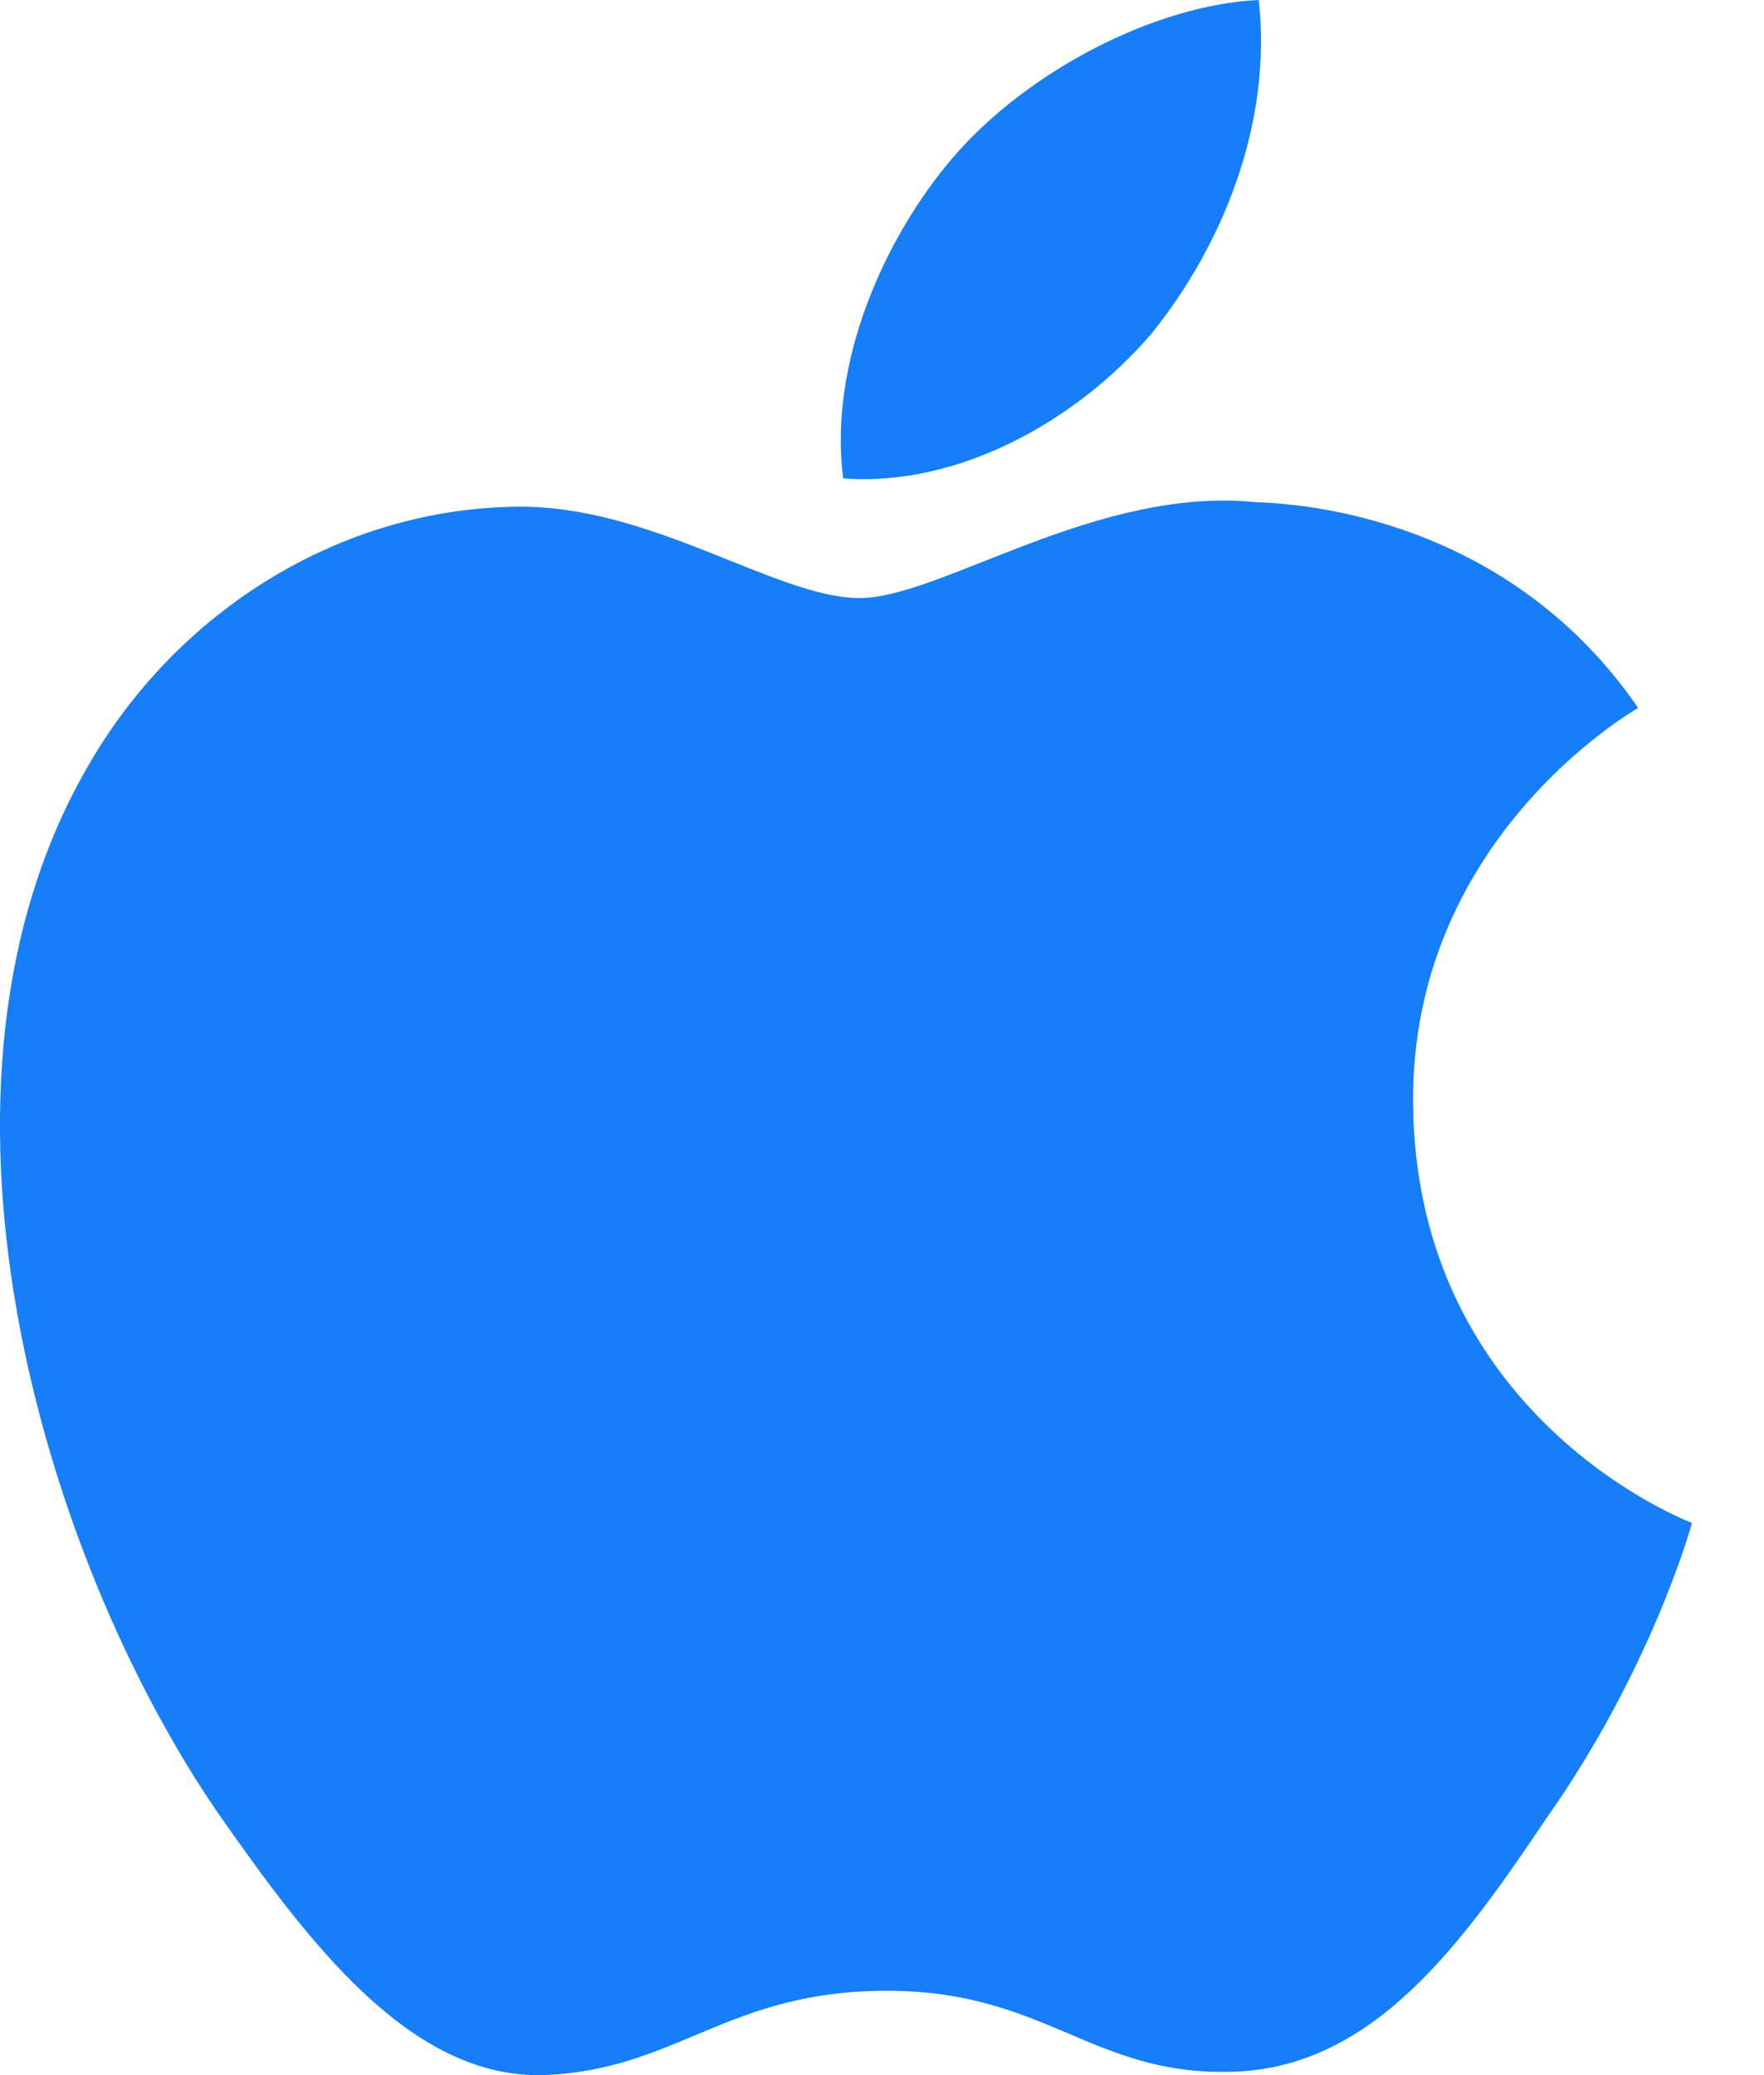 <svg width="17" height="20" viewBox="0 0 17 20" fill="none" xmlns="http://www.w3.org/2000/svg">
<path d="M13.618 10.636C13.596 8.11 15.692 6.88 15.787 6.823C14.601 5.096 12.761 4.86 12.114 4.841C10.569 4.679 9.07 5.764 8.283 5.764C7.48 5.764 6.268 4.857 4.962 4.884C3.281 4.909 1.708 5.881 0.845 7.389C-0.935 10.464 0.393 14.984 2.098 17.47C2.951 18.687 3.948 20.047 5.253 19.999C6.53 19.946 7.006 19.187 8.547 19.187C10.073 19.187 10.521 19.999 11.852 19.968C13.222 19.946 14.084 18.745 14.908 17.517C15.893 16.122 16.29 14.747 16.305 14.677C16.273 14.666 13.645 13.665 13.618 10.636Z" fill="#157EF8"/>
<path d="M11.105 3.206C11.791 2.349 12.261 1.183 12.131 0C11.137 0.044 9.894 0.686 9.179 1.524C8.546 2.263 7.98 3.473 8.126 4.611C9.242 4.695 10.389 4.049 11.105 3.206Z" fill="#157EF8"/>
</svg>
